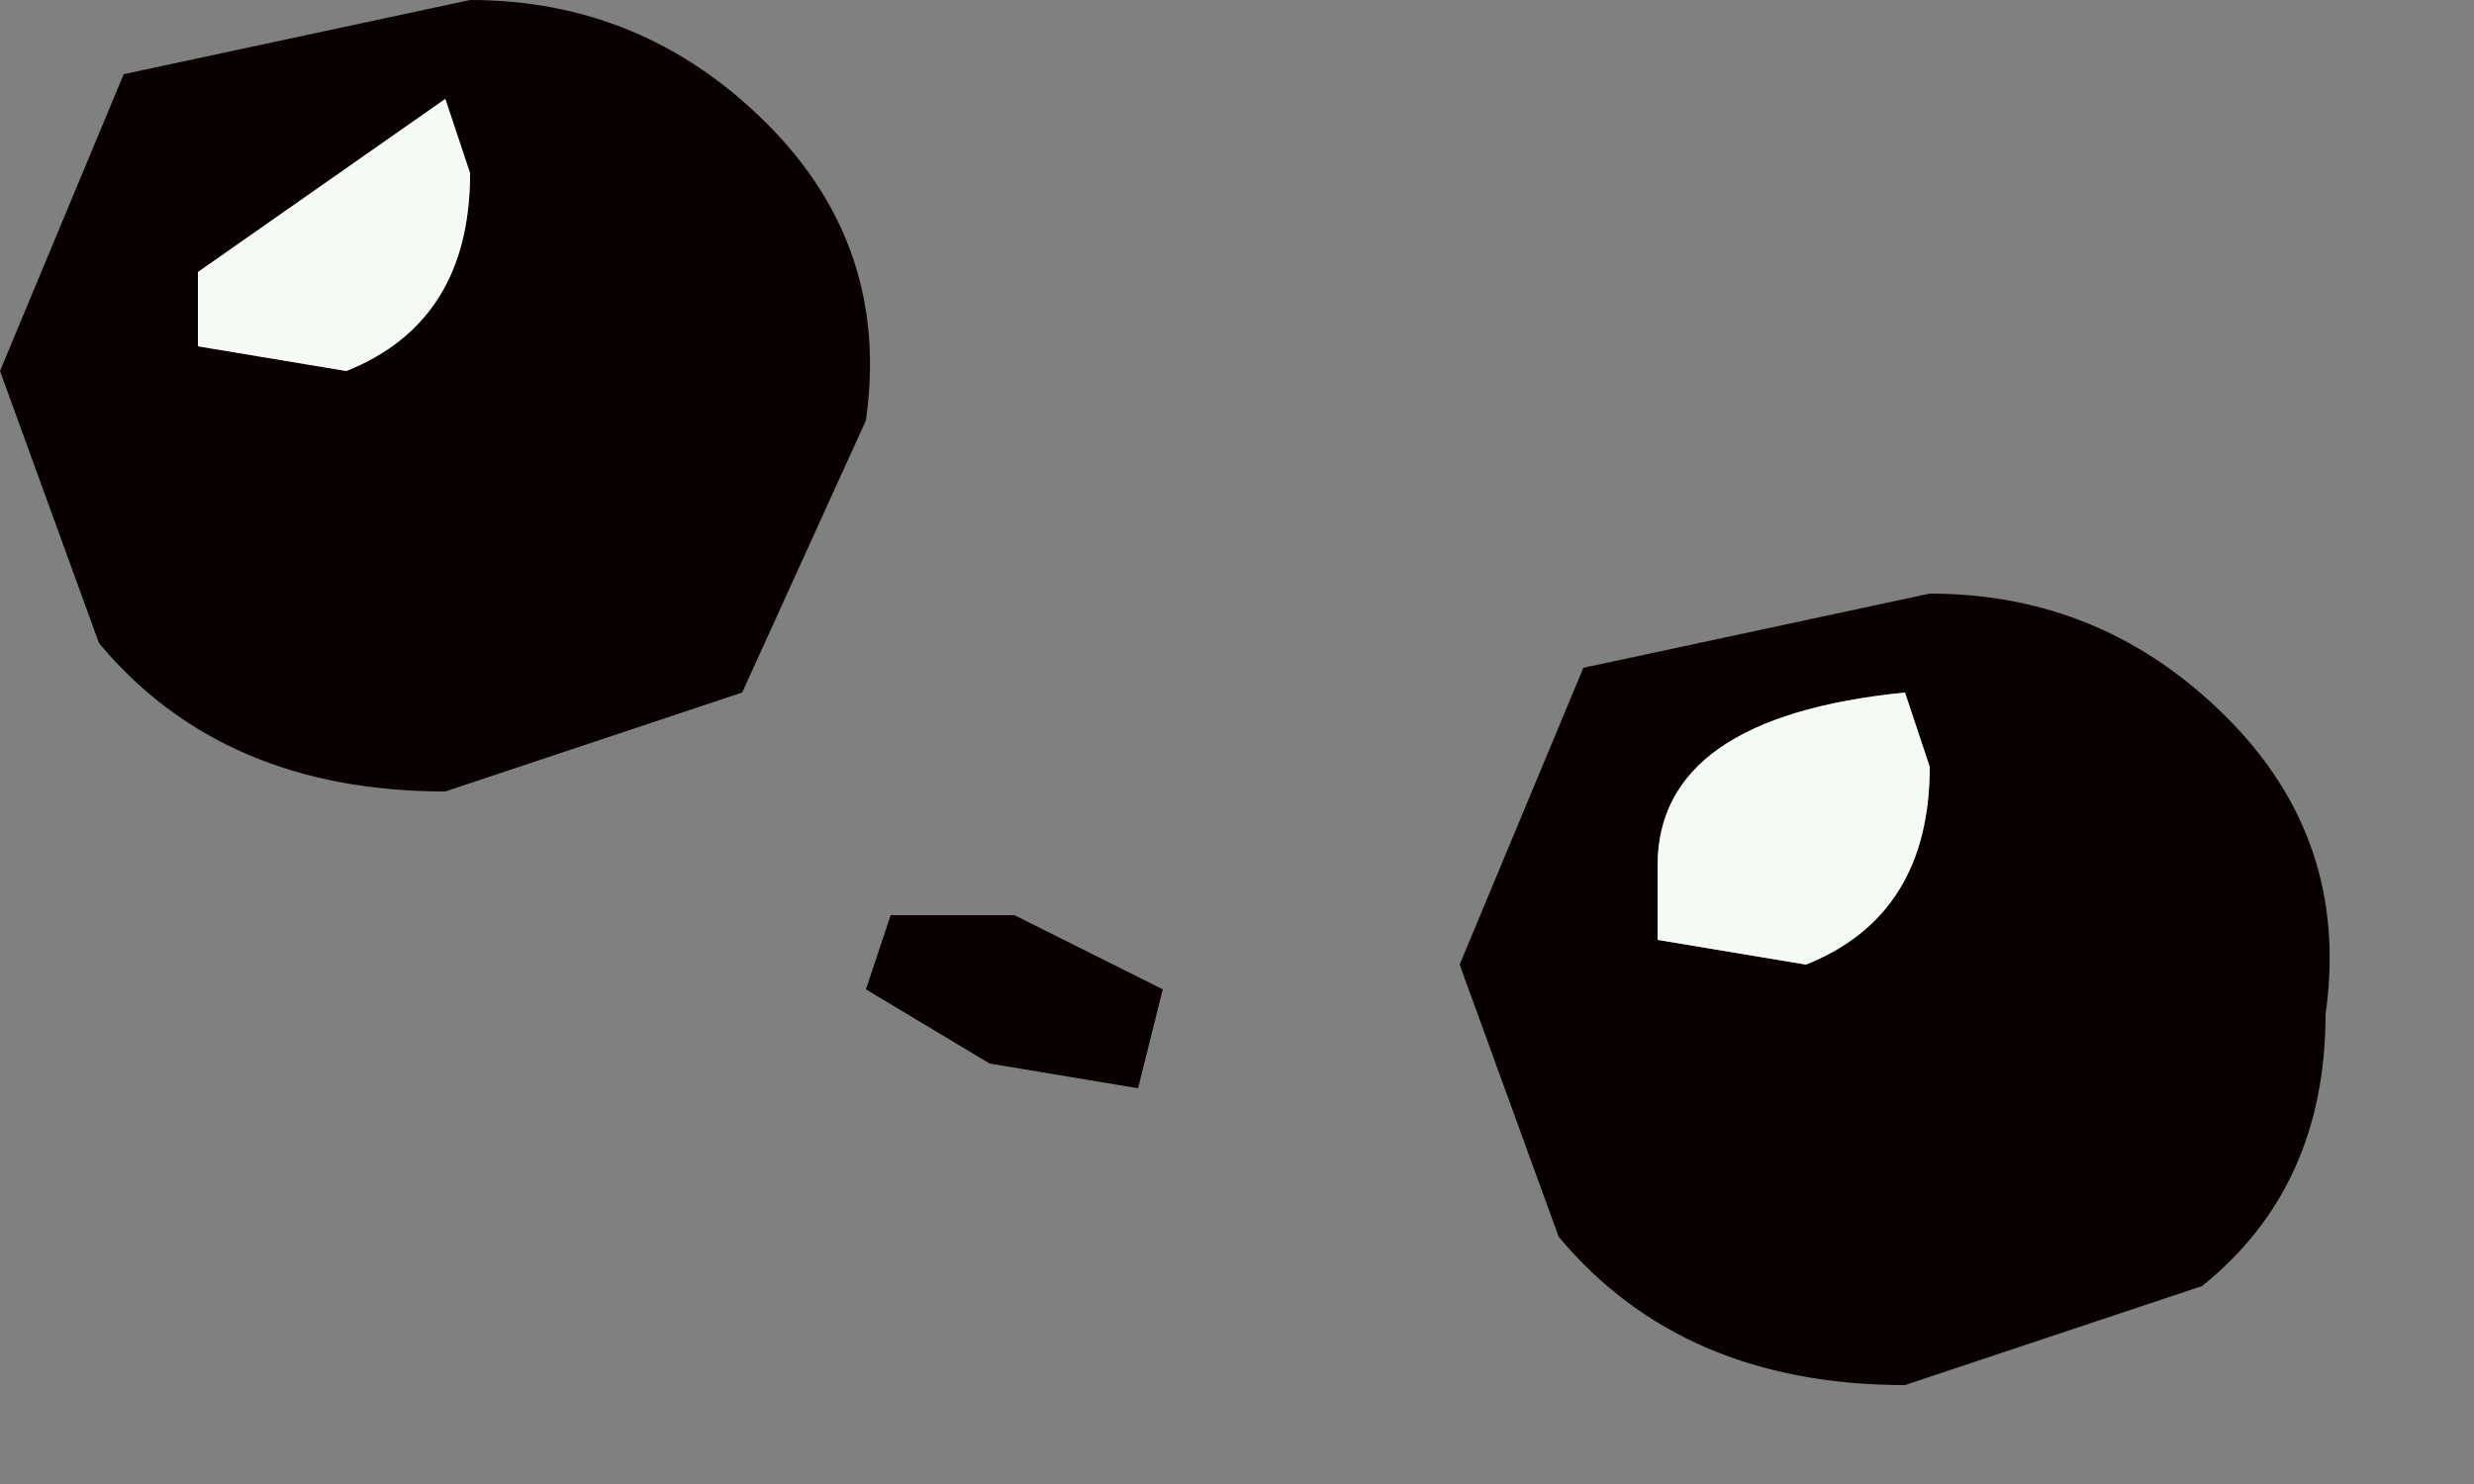 <?xml version="1.0" encoding="utf-8"?>
<svg version="1.1" id="Layer_1"
xmlns="http://www.w3.org/2000/svg"
xmlns:xlink="http://www.w3.org/1999/xlink"
width="5px" height="3px"
xml:space="preserve">
<rect width="100%" height="100%" fill="#808080" stroke="none"/>
<g id="PathID_3869" transform="matrix(1, 0, 0, 1, 11.1, -6.65)">
<path style="fill:#090000;fill-opacity:1" d="M-6.65 9.25L-7.25 9.45Q-7.7 9.45 -7.95 9.15L-8.15 8.6L-7.9 8L-7.2 7.85Q-6.85 7.85 -6.6 8.1Q-6.35 8.35 -6.4 8.7Q-6.4 9.05 -6.65 9.25M-7.2 8.2L-7.25 8.05Q-7.75 8.1 -7.75 8.4L-7.75 8.55L-7.45 8.6Q-7.2 8.5 -7.2 8.2" />
<path style="fill:#F5FAF4;fill-opacity:1" d="M-7.45 8.6L-7.75 8.55L-7.75 8.4Q-7.75 8.1 -7.25 8.05L-7.2 8.2Q-7.2 8.5 -7.45 8.6" />
</g>
<g id="PathID_3870" transform="matrix(1, 0, 0, 1, 11.1, -6.65)">
<path style="fill:#090000;fill-opacity:1" d="M-9.6 8.05L-10.2 8.25Q-10.65 8.25 -10.9 7.95L-11.1 7.4L-10.85 6.8L-10.15 6.65Q-9.8 6.65 -9.55 6.9Q-9.3 7.15 -9.35 7.5L-9.6 8.05M-10.15 7L-10.2 6.85L-10.7 7.2L-10.7 7.35L-10.4 7.4Q-10.15 7.3 -10.15 7" />
<path style="fill:#F5FAF4;fill-opacity:1" d="M-10.4 7.4L-10.7 7.35L-10.7 7.2L-10.2 6.85L-10.15 7Q-10.15 7.3 -10.4 7.4" />
</g>
<g id="PathID_3871" transform="matrix(1, 0, 0, 1, 11.1, -6.65)">
<path style="fill:#090000;fill-opacity:1" d="M-8.75 8.65L-8.8 8.85L-9.1 8.8L-9.35 8.65L-9.3 8.5L-9.05 8.5L-8.75 8.65" />
</g>
</svg>
